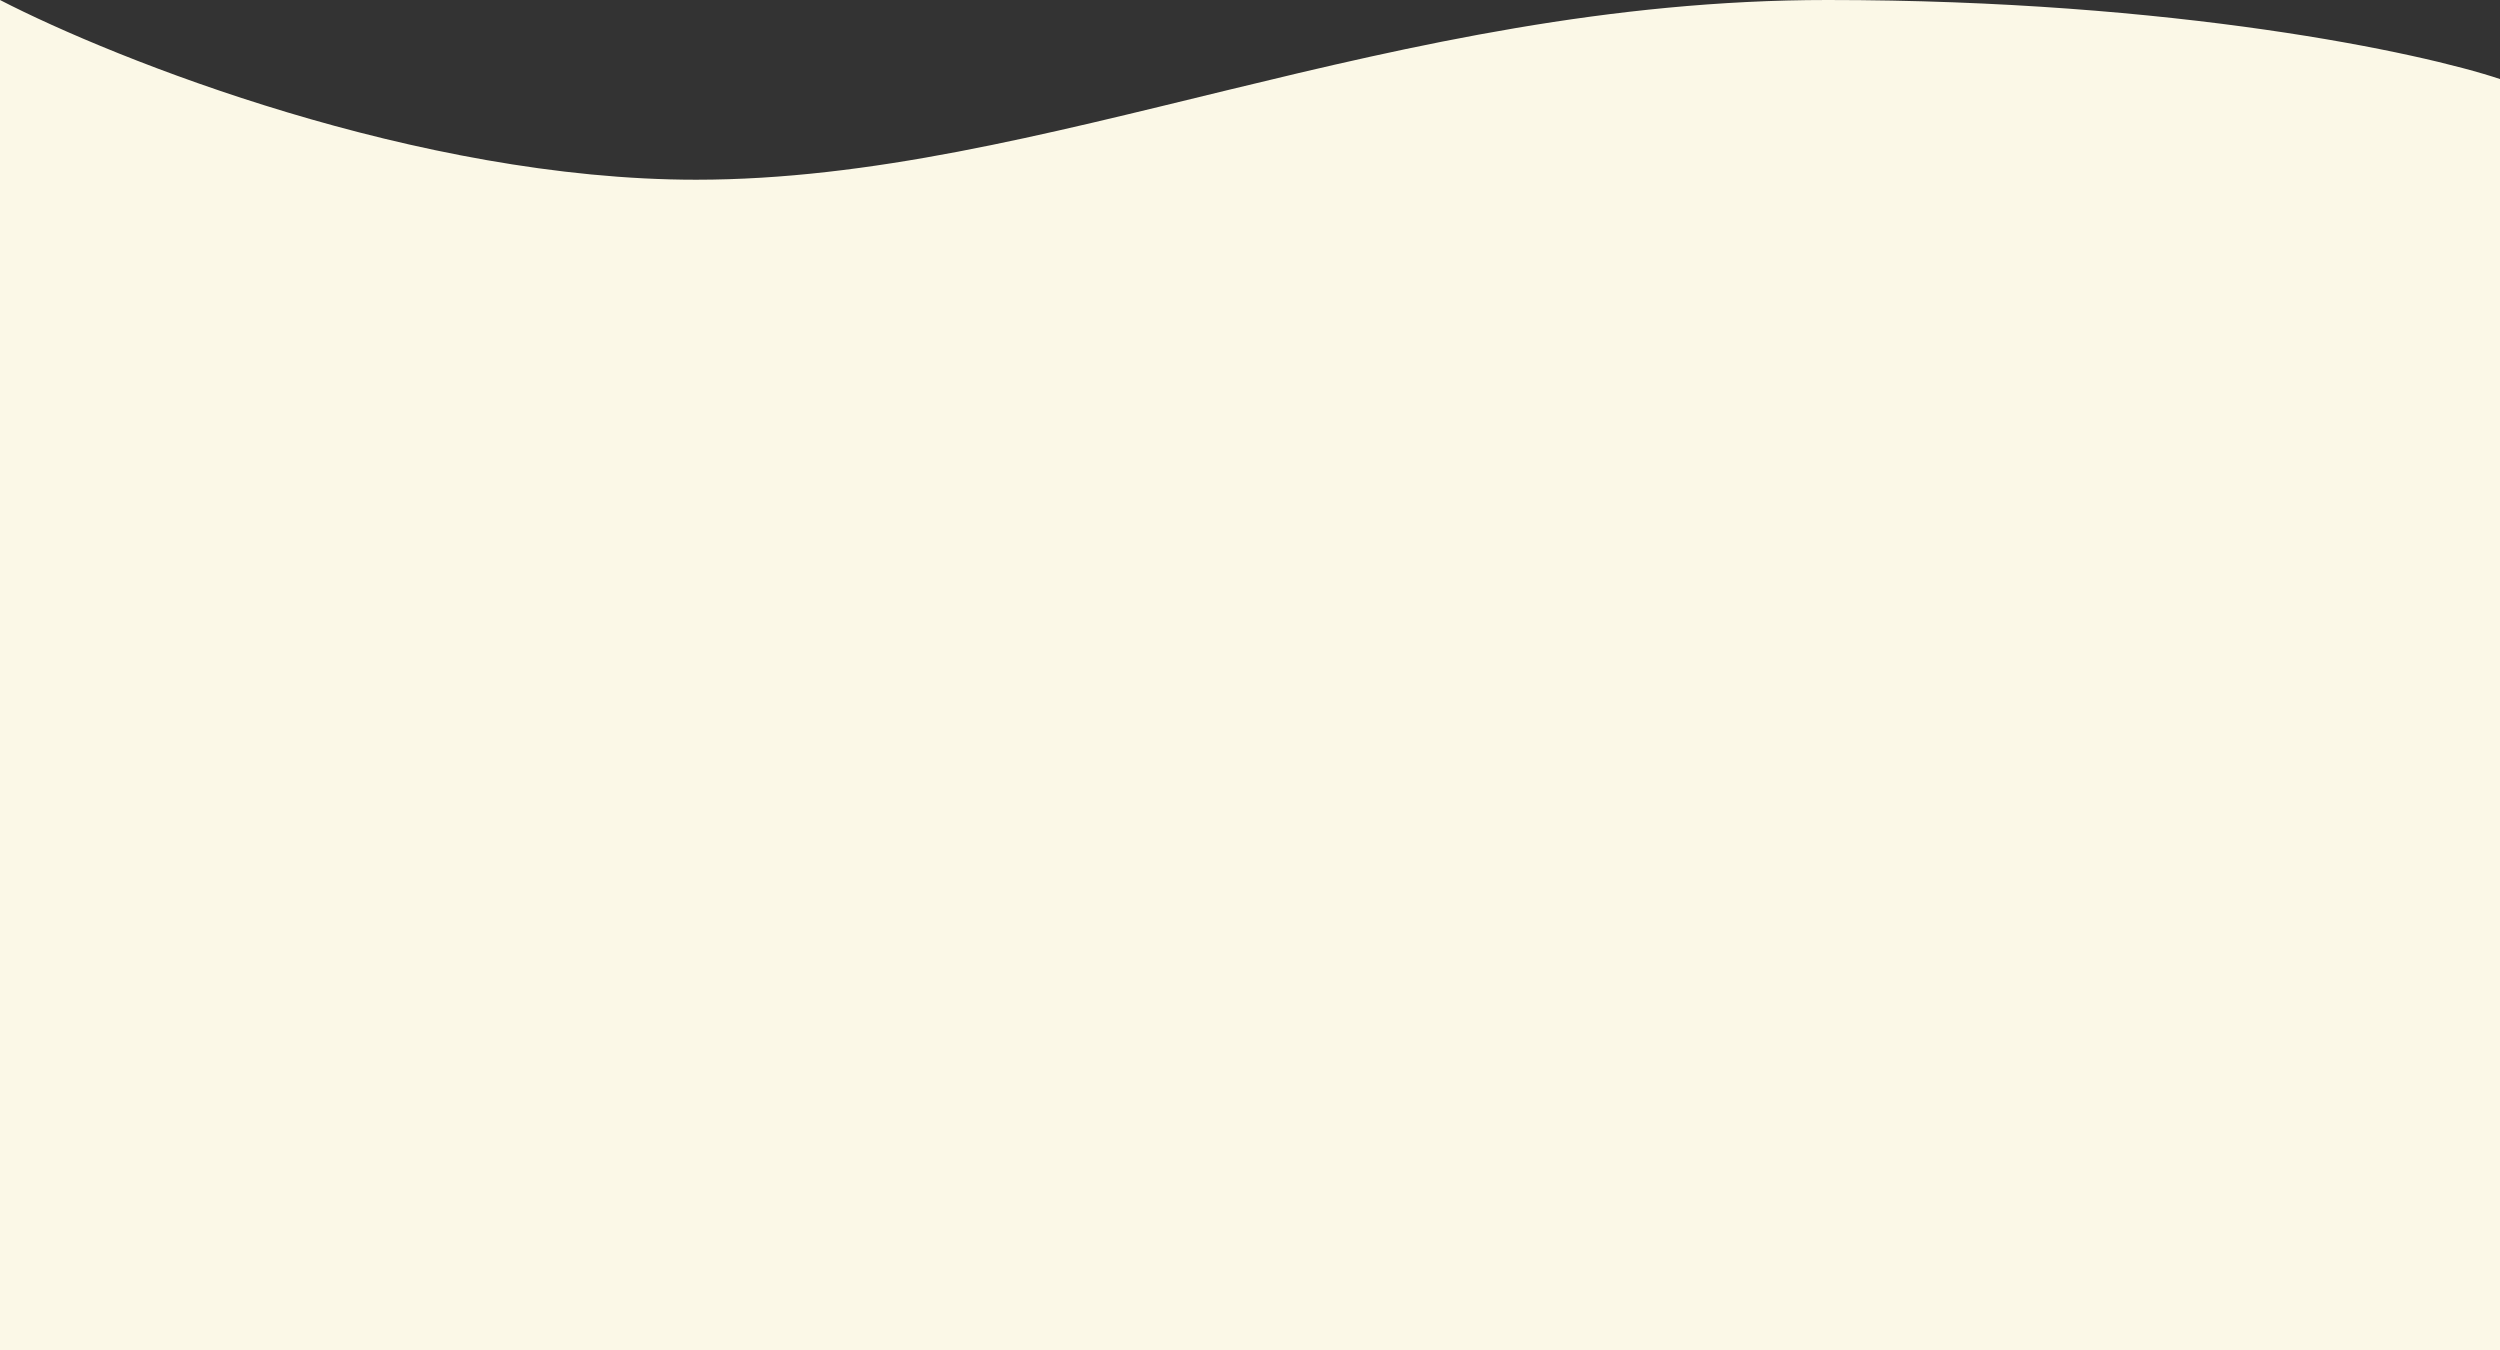 <svg width="1920" height="1037" viewBox="0 0 1920 1037" fill="none" xmlns="http://www.w3.org/2000/svg">
<rect x="0" y="0" width="1920" height="1037" fill="#333333" stroke="none"/>
<path d="M534.588 138.028C320.954 138.028 89.182 46.009 0 0V1037H1920V60.709C1859.43 40.473 1671.33 0 1403.48 0C1068.67 0 801.631 138.028 534.588 138.028Z" fill="#FBF8E7"/>
</svg>
